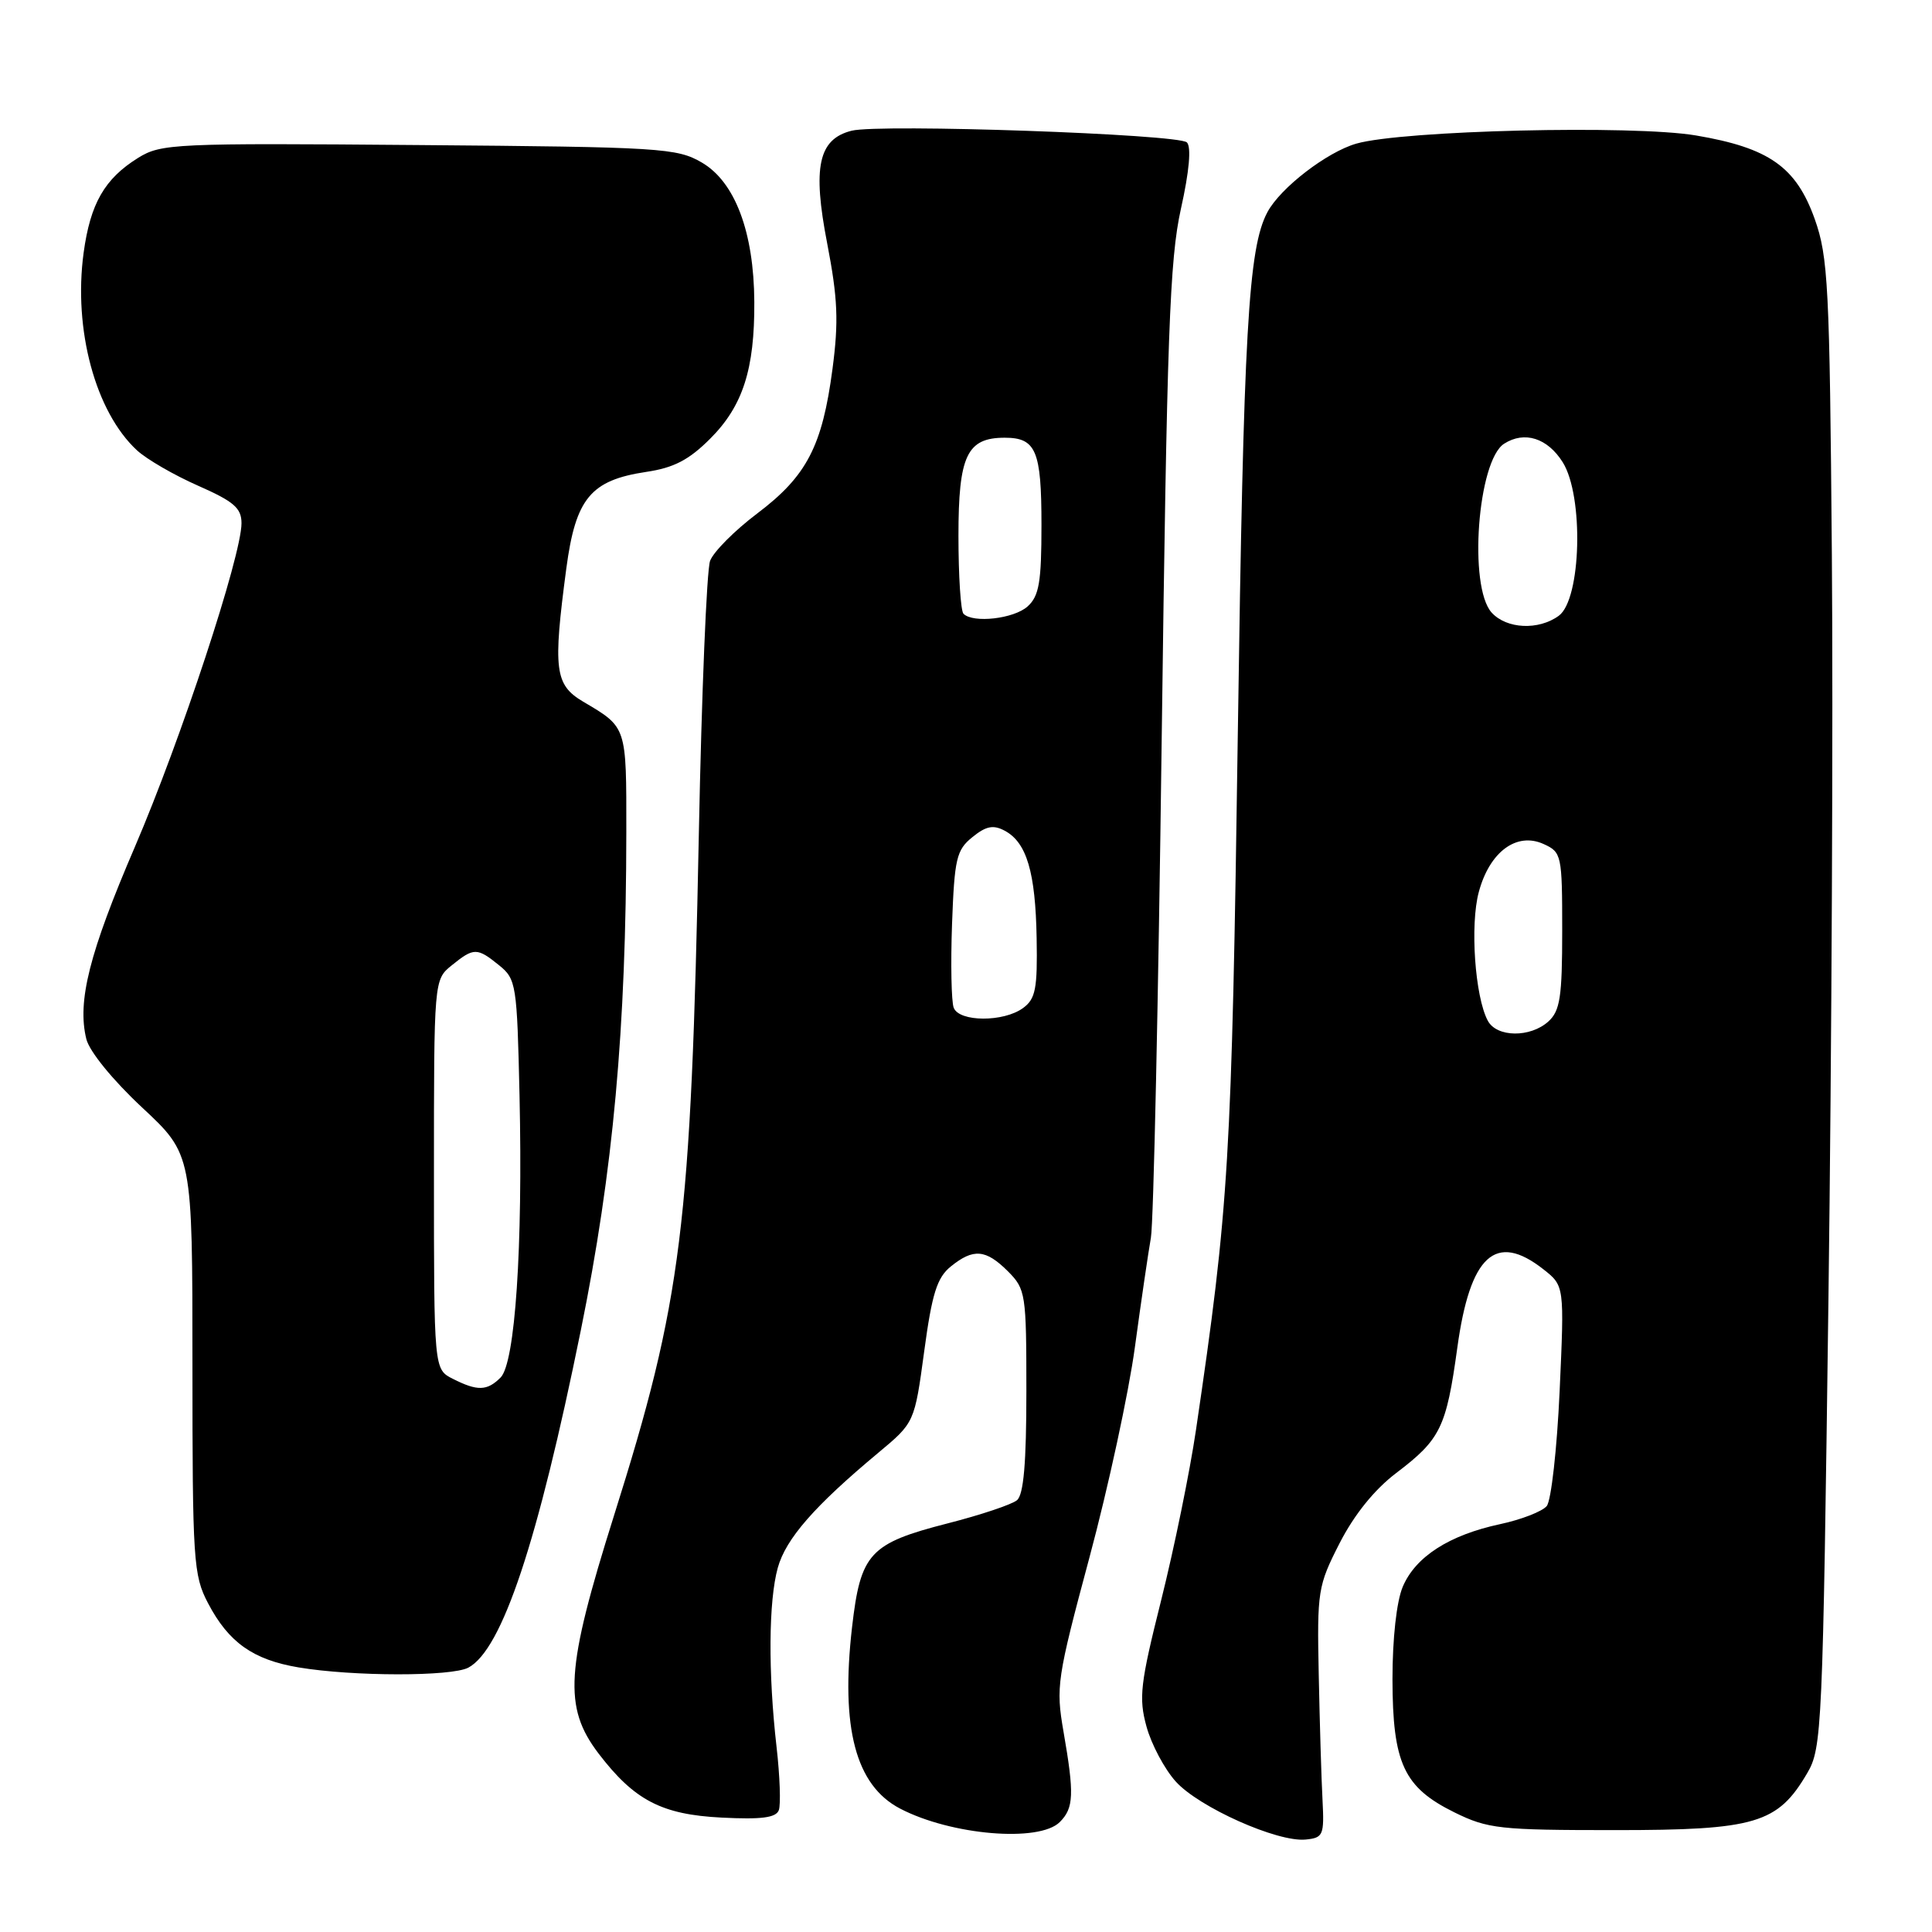 <?xml version="1.0" encoding="UTF-8" standalone="no"?>
<!DOCTYPE svg PUBLIC "-//W3C//DTD SVG 1.1//EN" "http://www.w3.org/Graphics/SVG/1.1/DTD/svg11.dtd" >
<svg xmlns="http://www.w3.org/2000/svg" xmlns:xlink="http://www.w3.org/1999/xlink" version="1.1" viewBox="0 0 256 256">
 <g >
 <path fill="currentColor"
d=" M 175.24 238.50 C 175.09 235.75 174.87 228.29 174.74 221.93 C 174.51 210.81 174.62 210.13 177.51 204.47 C 179.44 200.70 182.13 197.36 185.01 195.18 C 190.88 190.72 191.64 189.18 193.10 178.59 C 194.79 166.30 198.18 163.21 204.51 168.19 C 207.29 170.38 207.29 170.38 206.66 184.32 C 206.31 191.99 205.54 198.85 204.95 199.56 C 204.35 200.28 201.57 201.36 198.76 201.96 C 192.01 203.41 187.55 206.28 185.87 210.26 C 185.05 212.20 184.51 217.10 184.51 222.50 C 184.53 233.66 186.01 236.84 192.72 240.15 C 197.15 242.33 198.70 242.50 214.00 242.50 C 232.62 242.50 235.55 241.63 239.46 234.96 C 241.42 231.63 241.53 229.30 242.28 172.00 C 242.71 139.27 242.91 94.95 242.73 73.50 C 242.44 37.82 242.24 34.03 240.46 29.02 C 237.99 22.11 234.41 19.59 224.73 17.95 C 216.41 16.54 185.87 17.27 179.72 19.03 C 175.82 20.15 169.66 24.89 167.94 28.11 C 165.40 32.86 164.78 43.78 164.02 97.00 C 163.21 153.92 162.85 159.80 158.47 189.50 C 157.66 195.00 155.59 205.12 153.87 212.00 C 151.08 223.12 150.87 224.97 151.92 228.79 C 152.57 231.15 154.31 234.42 155.80 236.07 C 158.88 239.48 169.27 244.12 173.00 243.75 C 175.34 243.52 175.48 243.18 175.24 238.50 Z  M 140.43 241.43 C 142.29 239.57 142.36 237.74 140.92 229.45 C 139.89 223.52 140.05 222.42 144.36 206.36 C 146.85 197.09 149.56 184.55 150.38 178.50 C 151.20 172.45 152.16 165.93 152.50 164.00 C 152.85 162.07 153.49 132.38 153.93 98.00 C 154.63 44.27 154.98 34.40 156.48 27.66 C 157.59 22.69 157.87 19.47 157.27 18.87 C 156.17 17.77 116.58 16.39 112.85 17.32 C 108.44 18.43 107.64 22.12 109.61 32.27 C 111.01 39.54 111.14 42.60 110.31 48.88 C 108.96 59.12 106.90 63.08 100.36 68.02 C 97.35 70.29 94.53 73.12 94.09 74.32 C 93.64 75.52 92.97 91.80 92.60 110.50 C 91.56 162.71 90.38 172.20 81.34 200.88 C 74.94 221.19 74.62 226.19 79.32 232.36 C 84.05 238.55 87.68 240.44 95.60 240.84 C 100.92 241.11 102.83 240.86 103.20 239.85 C 103.47 239.11 103.34 235.35 102.90 231.50 C 101.77 221.61 101.84 212.13 103.06 207.74 C 104.13 203.89 107.92 199.55 116.38 192.50 C 121.18 188.50 121.18 188.50 122.46 179.07 C 123.49 171.42 124.16 169.29 125.98 167.82 C 128.98 165.39 130.62 165.53 133.55 168.45 C 135.91 170.82 136.00 171.41 136.00 184.33 C 136.00 193.85 135.64 198.06 134.75 198.79 C 134.06 199.36 129.94 200.74 125.59 201.85 C 115.22 204.51 114.03 205.80 112.90 215.62 C 111.37 228.98 113.38 236.58 119.27 239.65 C 126.04 243.18 137.70 244.16 140.43 241.43 Z  M 62.06 220.97 C 66.53 218.58 71.25 204.40 76.96 176.28 C 81.26 155.15 82.97 136.34 82.99 110.29 C 83.00 96.15 83.09 96.41 77.25 92.96 C 73.51 90.74 73.26 88.72 75.04 75.32 C 76.28 66.03 78.26 63.64 85.62 62.53 C 89.28 61.99 91.30 60.94 94.10 58.13 C 98.43 53.81 100.00 48.93 99.95 40.00 C 99.90 30.75 97.39 24.10 93.00 21.54 C 89.69 19.61 87.63 19.48 55.50 19.22 C 23.08 18.95 21.35 19.03 18.30 20.92 C 13.86 23.68 11.97 26.97 11.08 33.50 C 9.70 43.67 12.65 54.59 18.15 59.67 C 19.44 60.86 23.09 62.97 26.25 64.36 C 30.99 66.45 32.00 67.32 32.00 69.33 C 32.00 73.64 23.96 98.04 17.87 112.22 C 11.83 126.27 10.21 132.69 11.44 137.68 C 11.84 139.31 14.95 143.13 18.82 146.74 C 25.50 152.97 25.50 152.97 25.50 180.74 C 25.50 206.87 25.62 208.73 27.57 212.44 C 30.29 217.63 33.54 219.93 39.56 220.94 C 46.78 222.15 59.83 222.16 62.06 220.97 Z  M 197.14 135.25 C 195.44 132.07 194.77 122.55 195.95 118.19 C 197.38 112.86 200.97 110.21 204.54 111.84 C 206.92 112.92 207.00 113.28 207.00 123.32 C 207.00 132.10 206.72 133.94 205.17 135.35 C 202.77 137.52 198.32 137.47 197.14 135.25 Z  M 197.65 81.17 C 194.55 77.74 195.79 61.03 199.31 58.79 C 202.01 57.07 205.05 58.04 207.07 61.25 C 209.88 65.74 209.53 79.41 206.55 81.59 C 203.87 83.55 199.63 83.35 197.65 81.17 Z  M 126.37 133.53 C 126.06 132.71 125.96 127.72 126.15 122.44 C 126.47 113.78 126.73 112.63 128.84 110.93 C 130.66 109.45 131.62 109.26 133.14 110.08 C 136.04 111.63 137.21 115.58 137.36 124.32 C 137.48 131.01 137.22 132.36 135.56 133.57 C 132.98 135.46 127.10 135.43 126.37 133.53 Z  M 127.67 81.33 C 127.30 80.97 127.00 76.31 127.00 70.99 C 127.00 60.38 128.12 58.00 133.13 58.00 C 137.28 58.00 138.00 59.71 138.00 69.55 C 138.00 77.13 137.69 78.97 136.17 80.35 C 134.36 81.99 128.95 82.61 127.67 81.33 Z  M 60.00 182.70 C 57.50 181.44 57.50 181.44 57.50 155.63 C 57.50 129.82 57.50 129.82 59.86 127.91 C 62.79 125.54 63.21 125.54 66.14 127.91 C 68.40 129.74 68.51 130.44 68.84 145.16 C 69.29 165.33 68.26 180.60 66.33 182.53 C 64.54 184.32 63.26 184.35 60.00 182.70 Z "/>
</g>
</svg>